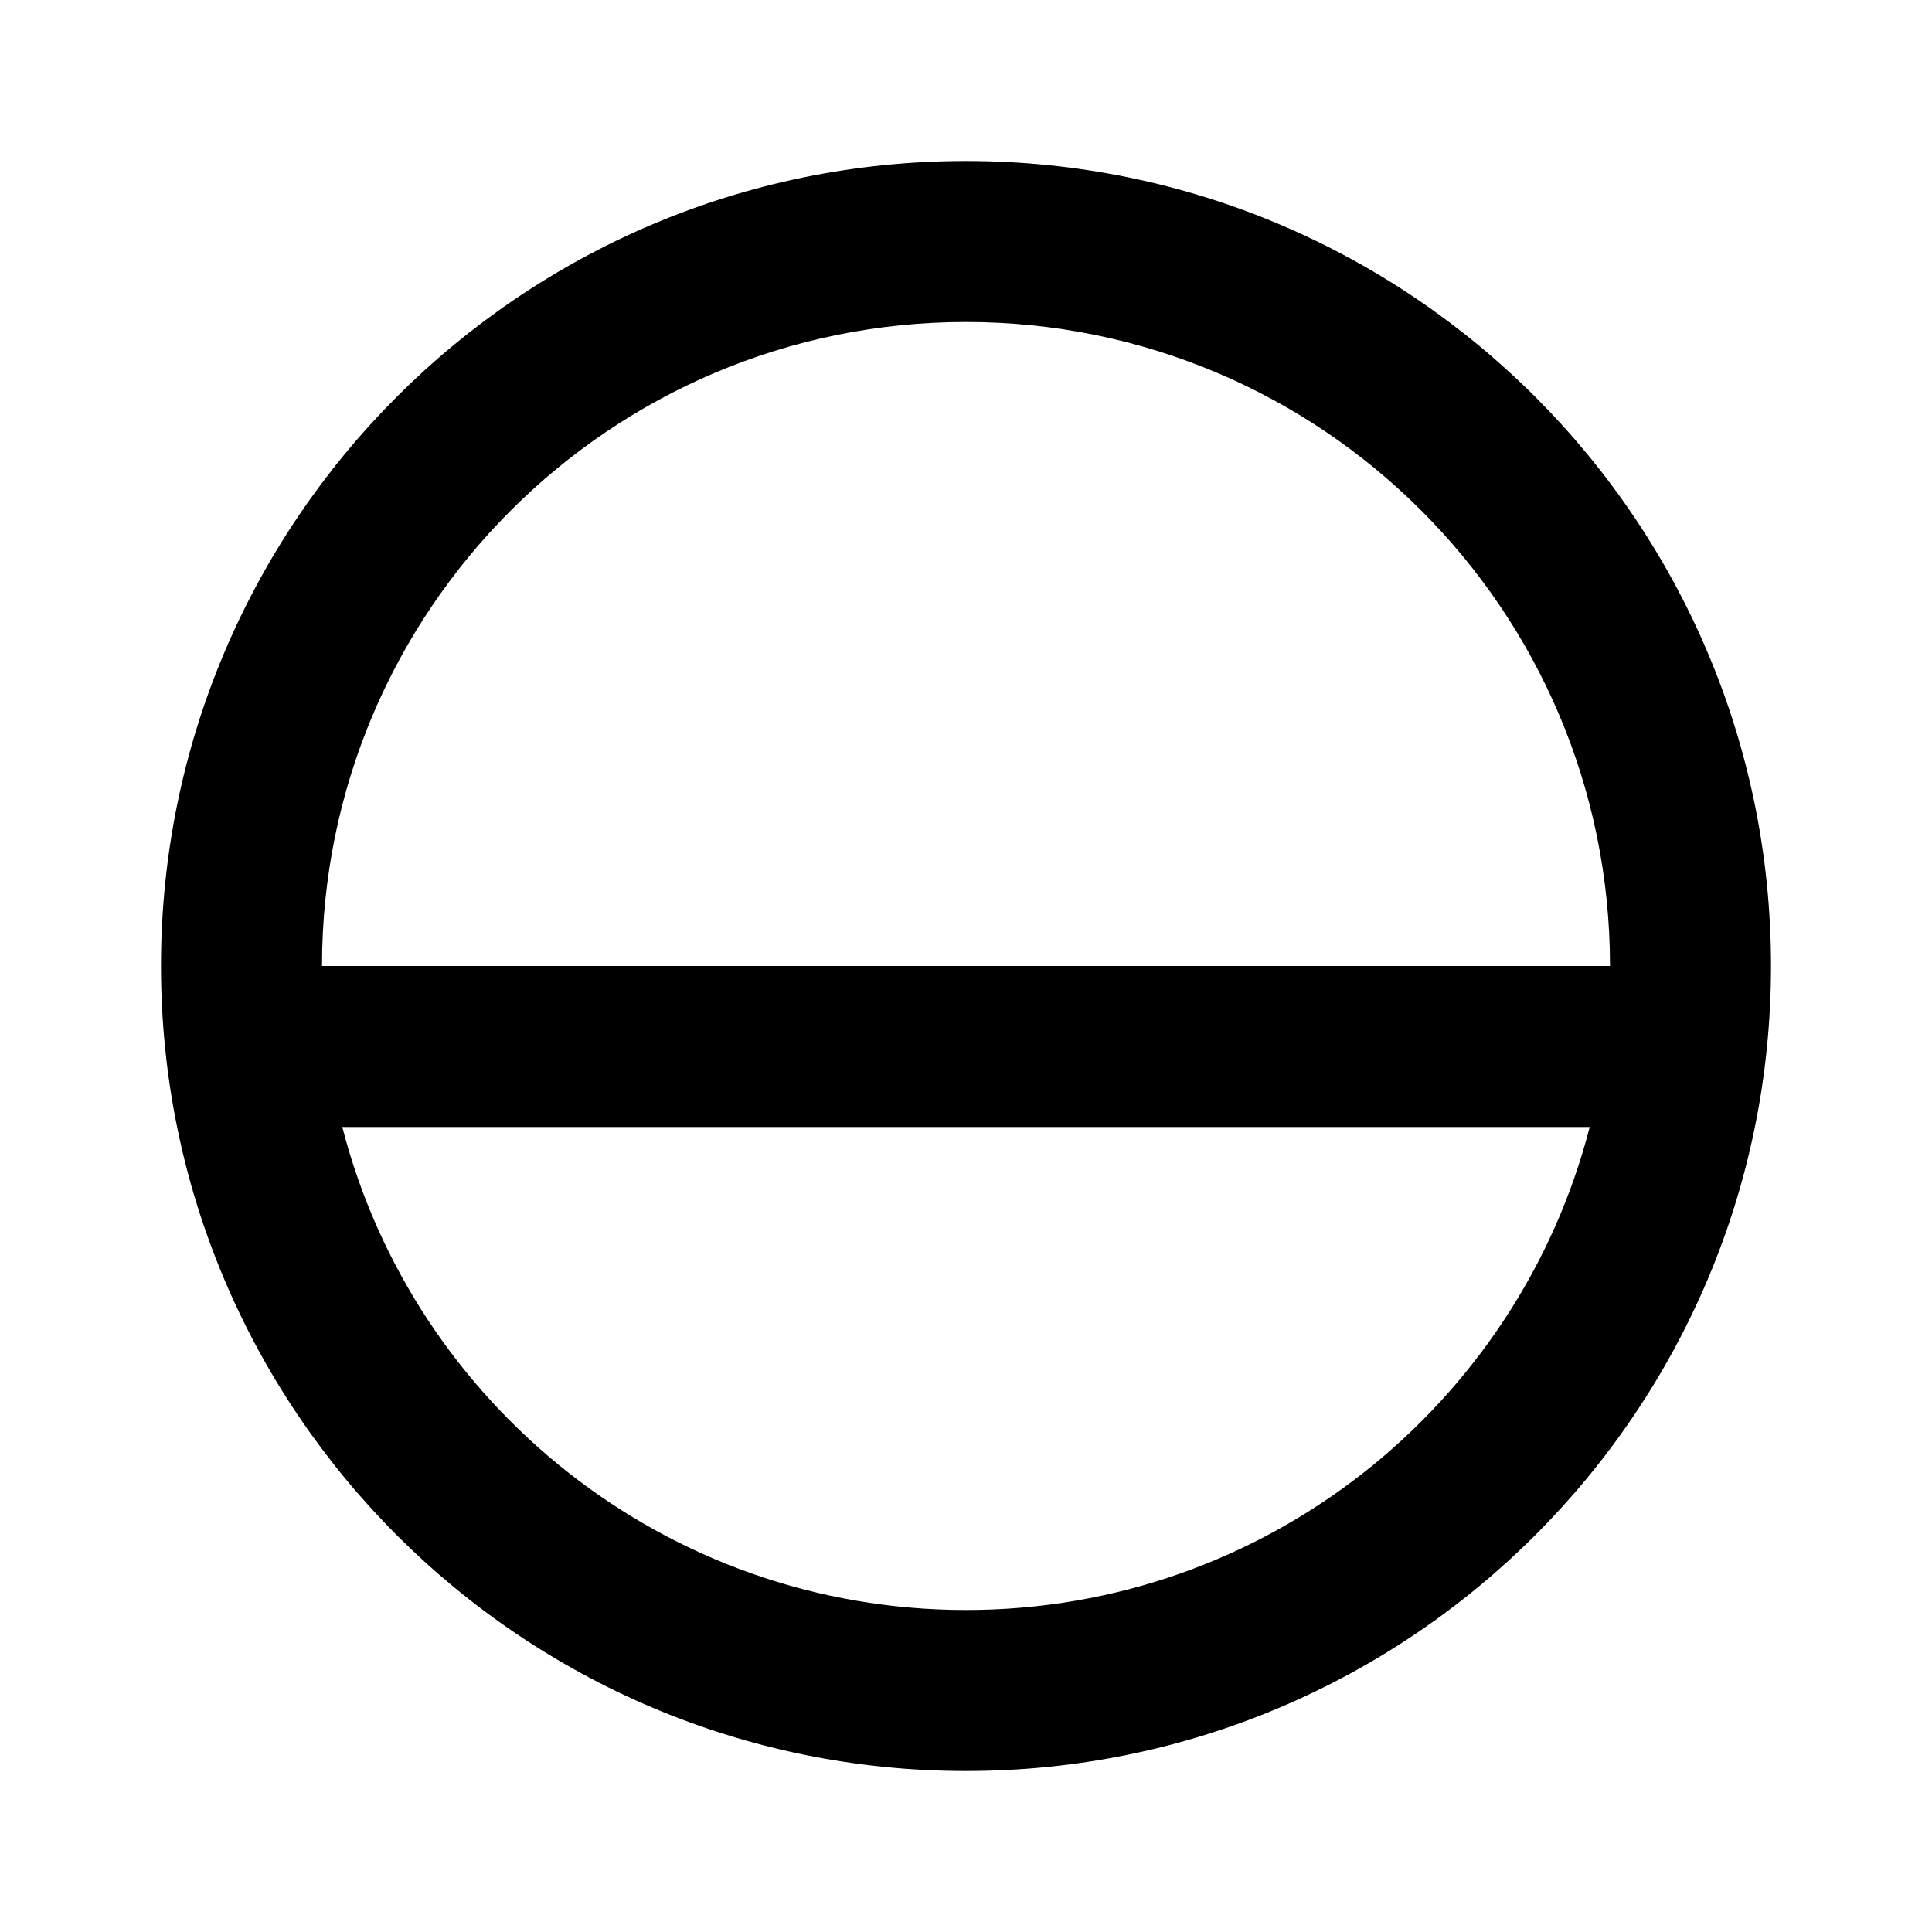 <svg viewBox="0 0 12 12" fill="none" xmlns="http://www.w3.org/2000/svg"><path d="M6 1C3.239 1 1 3.239 1 6C1 8.761 3.239 11 6 11C8.761 11 11 8.761 11 6C11 3.239 8.761 1 6 1ZM2 6C2 3.791 3.791 2 6 2C8.209 2 10 3.791 10 6H2ZM2.126 7H9.874C9.43 8.725 7.864 10 6 10C4.136 10 2.57 8.725 2.126 7Z" fill="currentColor"/></svg>